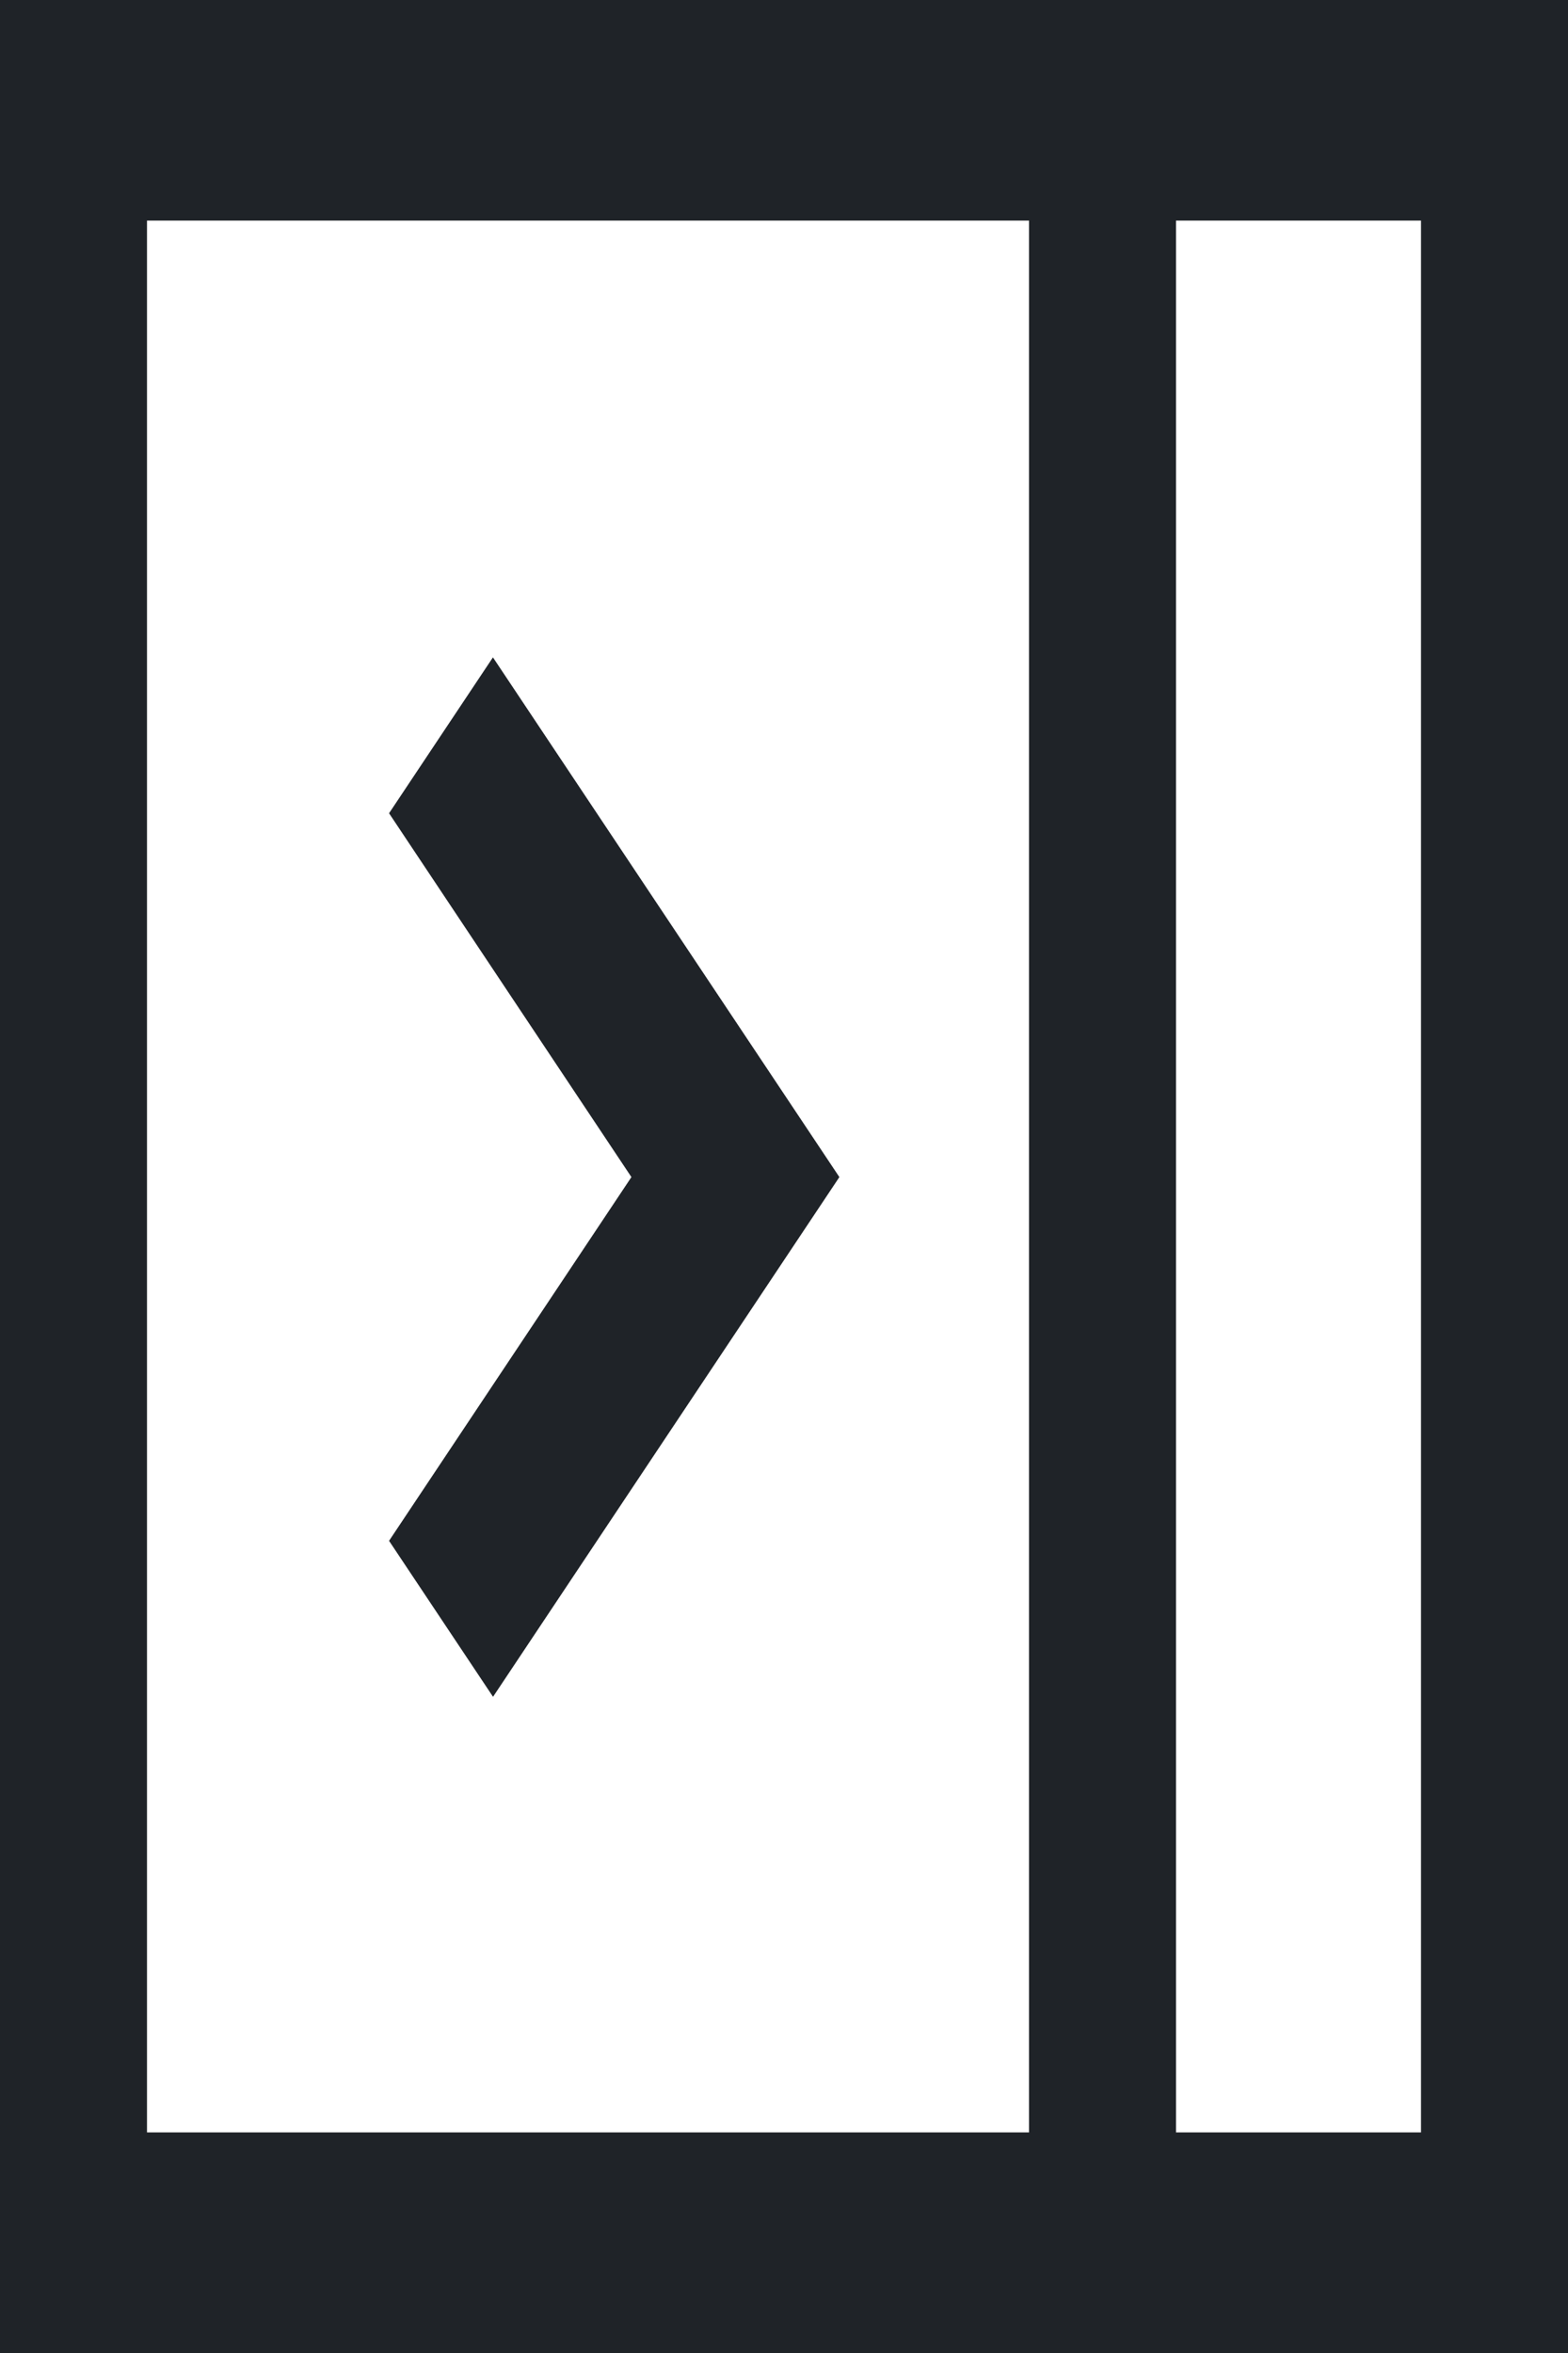 <?xml version="1.0" encoding="UTF-8" standalone="no"?>
<!-- Uploaded to: SVG Repo, www.svgrepo.com, Generator: SVG Repo Mixer Tools -->

<svg
   width="533.333"
   height="800"
   viewBox="0 0 16 24"
   fill="none"
   version="1.1"
   id="svg6"
   xmlns="http://www.w3.org/2000/svg"
   xmlns:svg="http://www.w3.org/2000/svg">
  <defs
     id="defs10" />
  <path
     fill-rule="evenodd"
     clip-rule="evenodd"
     d="M 16,24 V 0 H 0 v 24 z m -1.5,-2.25 H 12 V 2.25 h 2.5 z M 10.5,2.25 V 21.75 h -9 V 2.25 Z"
     fill="#1f2328"
     id="path2"
     style="stroke-width:1.225" />
  <path
     fill-rule="evenodd"
     clip-rule="evenodd"
     d="M 6.443,12.006 3.97,8.295 5.03,6.705 8.565,12.006 5.031,17.307 3.97,15.716 Z"
     fill="#1f2328"
     id="path4"
     style="stroke-width:1.225" />
</svg>
